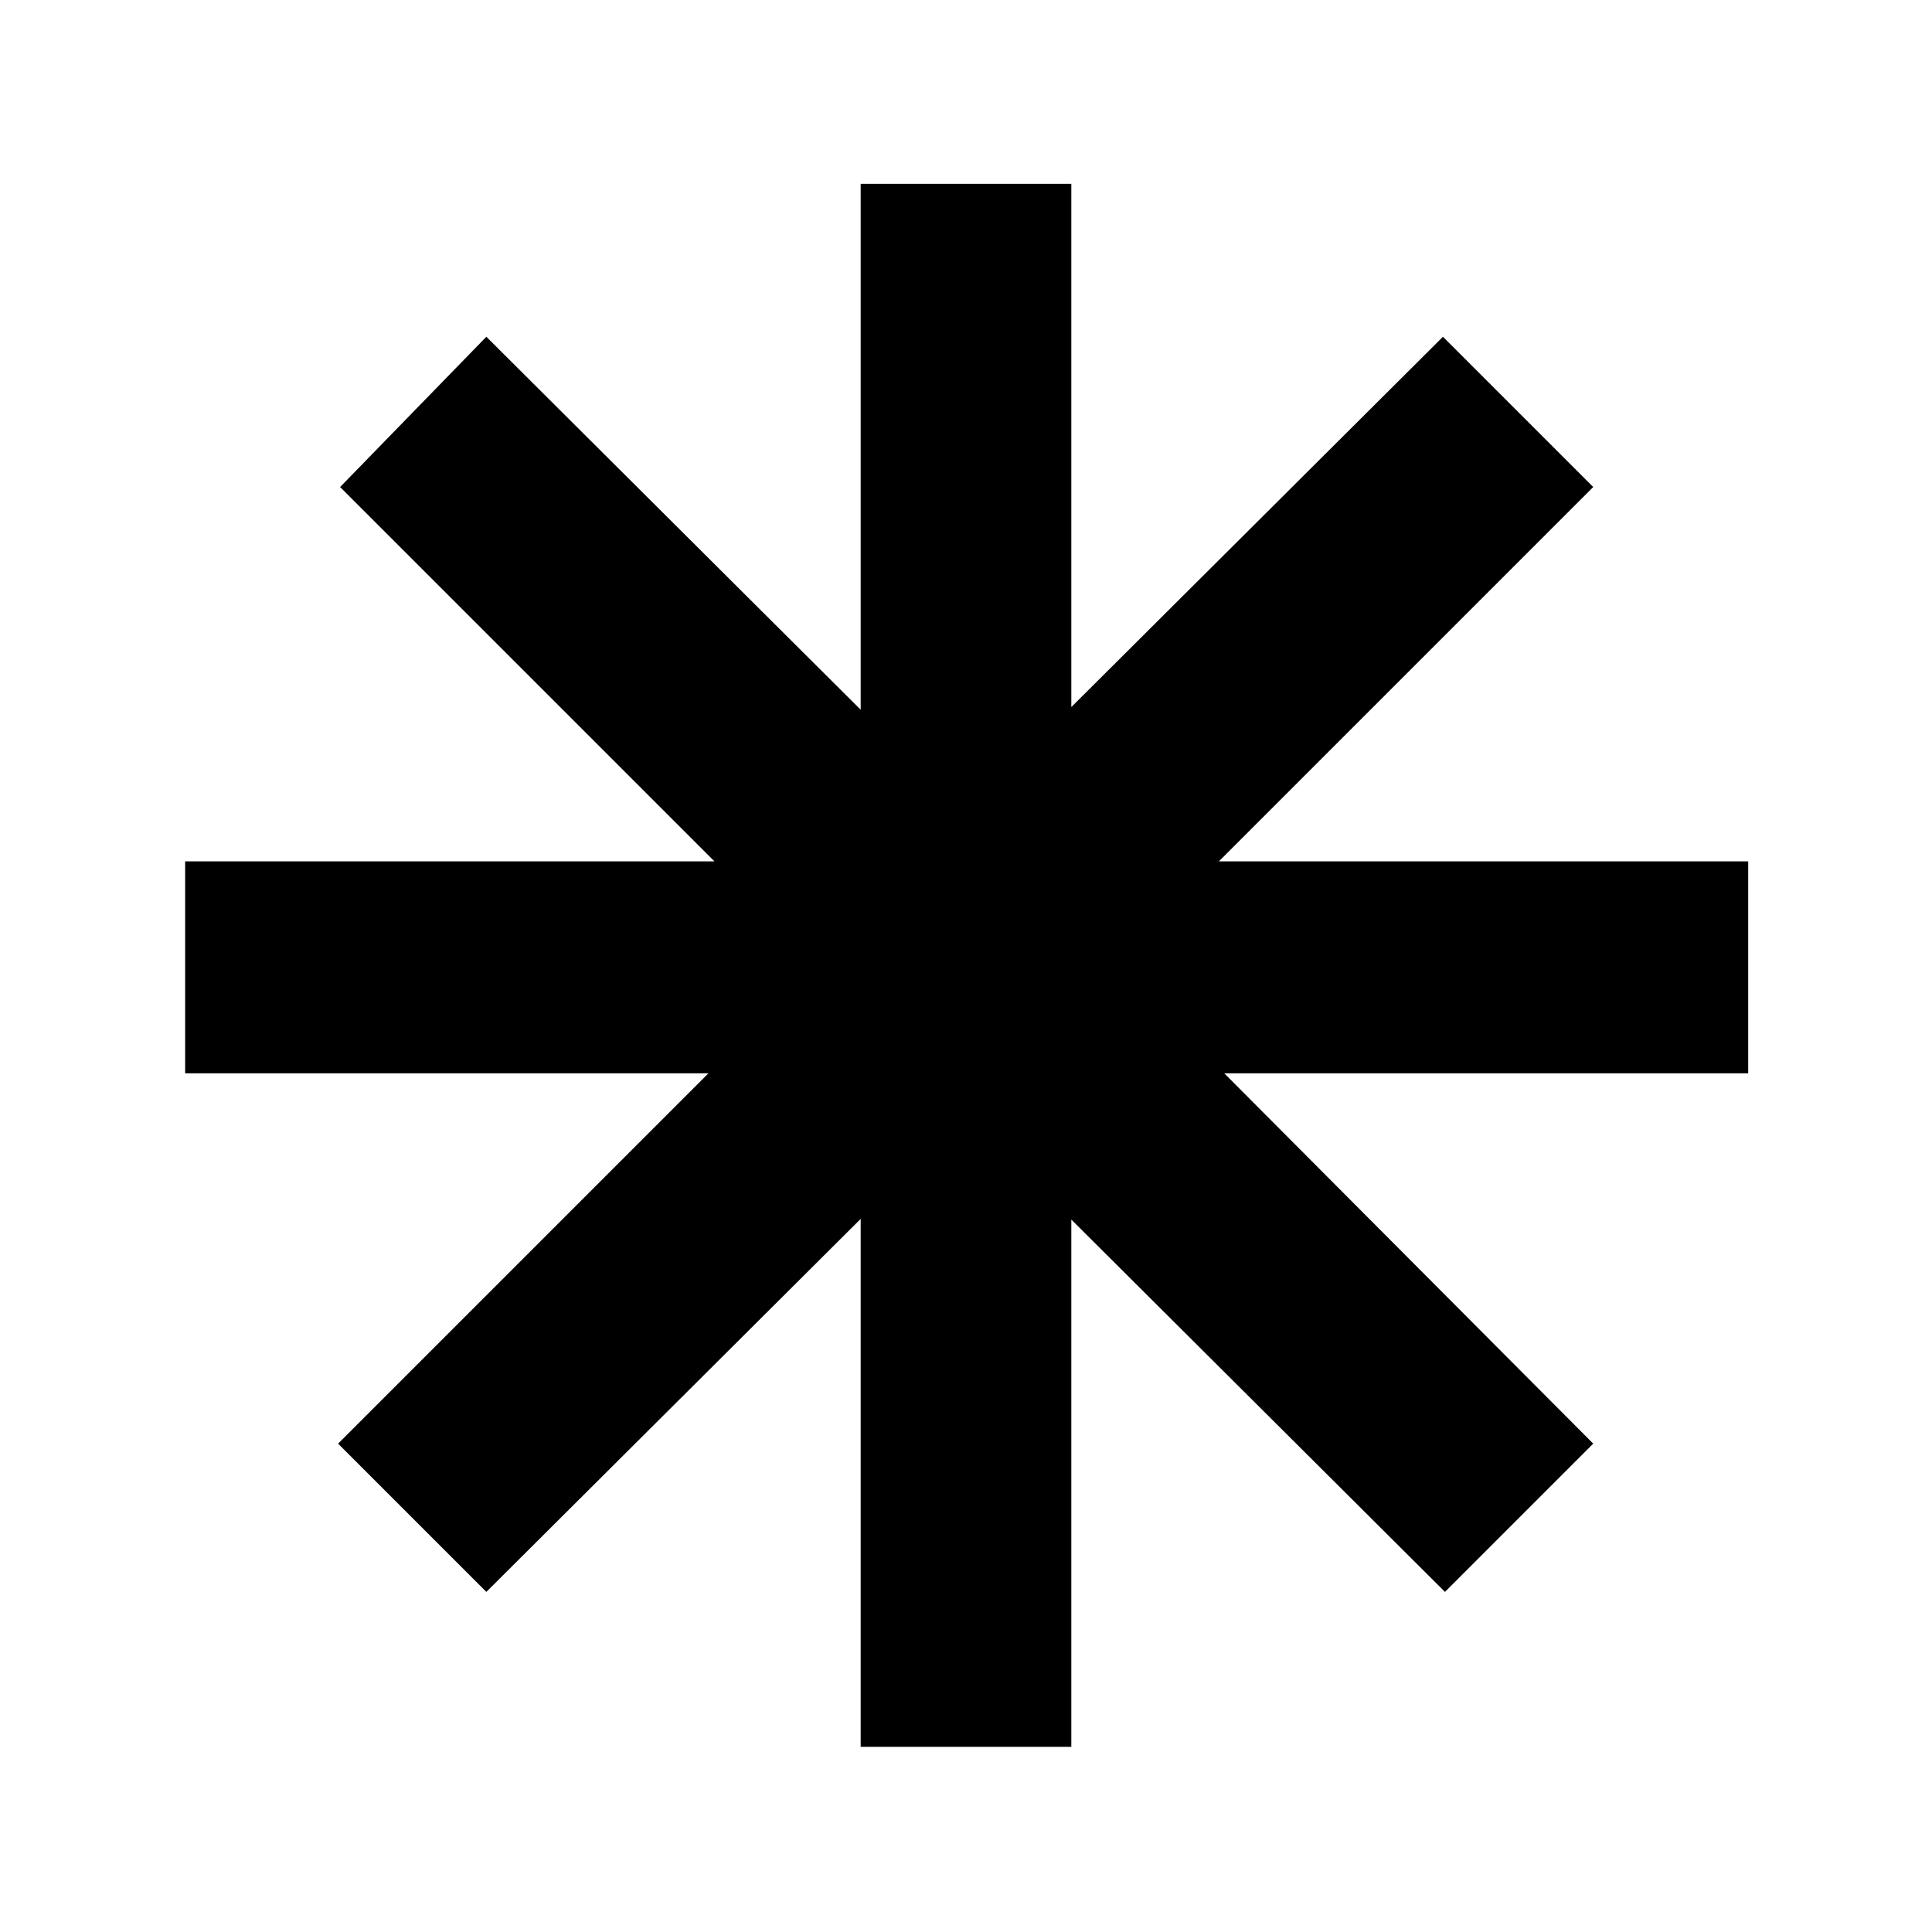 <svg xmlns="http://www.w3.org/2000/svg" height="40" viewBox="0 -960 960 960" width="40"><path d="M427.667-92v-262.334L241.667-169 168-242.667l184.001-184h-260V-532h263L169-718l72.667-74.666 186 185.333v-261.334h104.666v260.001l184.667-184L791.666-718l-186 186h263.001v105.333H608.333l183.333 184L718-169 532.333-354.001v262H427.667Z"/></svg>